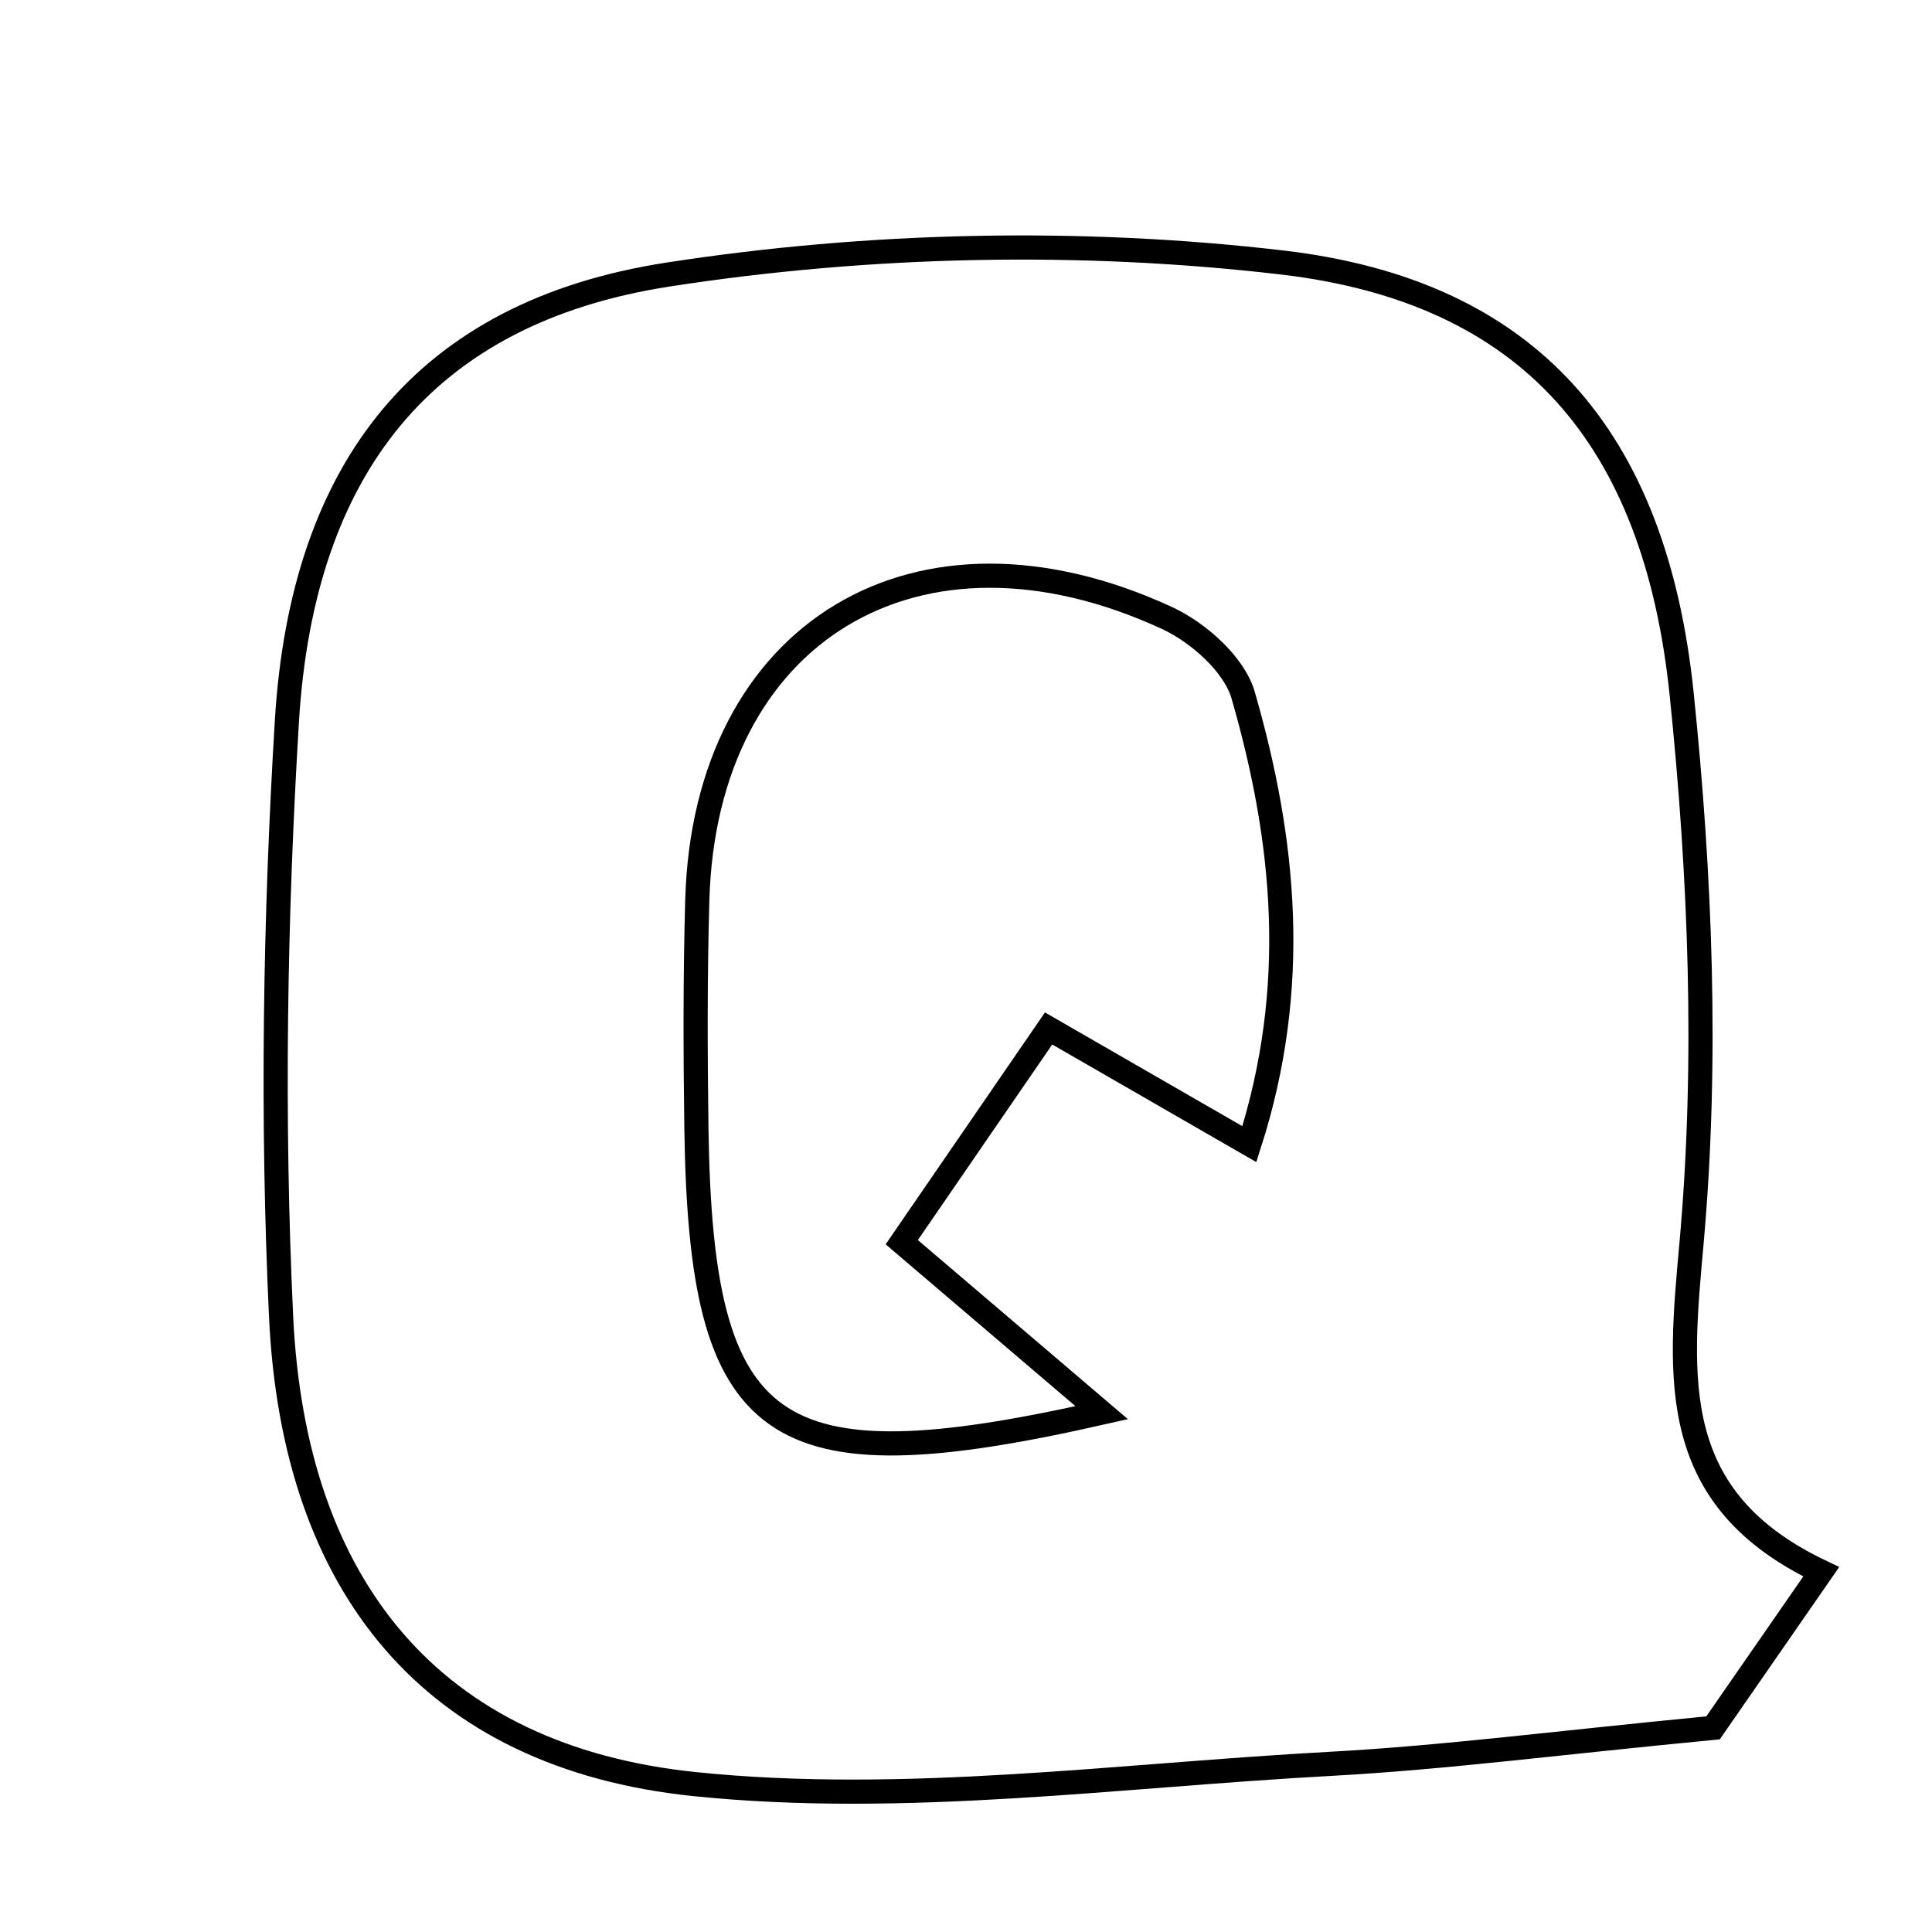 <svg xmlns="http://www.w3.org/2000/svg" viewBox="0.0 0.0 24.0 24.0" height="200px" width="200px"><path fill="none" stroke="black" stroke-width=".3" stroke-opacity="1.0"  filling="0" d="M15.929 3.261 C19.006 3.622 20.56 5.441 20.89 8.619 C21.123 10.877 21.215 13.187 21.013 15.441 C20.859 17.144 20.714 18.619 22.624 19.525 C21.967 20.473 21.442 21.229 21.28 21.464 C19.347 21.65 17.949 21.833 16.546 21.91 C13.907 22.052 11.234 22.431 8.631 22.163 C5.364 21.827 3.65 19.707 3.492 16.359 C3.376 13.898 3.415 11.418 3.564 8.956 C3.755 5.826 5.261 3.881 8.296 3.411 C10.795 3.024 13.419 2.967 15.929 3.261"></path>
<path fill="none" stroke="black" stroke-width=".3" stroke-opacity="1.0"  filling="0" d="M14.497 7.677 C14.886 7.857 15.332 8.252 15.443 8.636 C15.962 10.436 16.147 12.261 15.52 14.213 C14.605 13.686 13.88 13.268 13.026 12.776 C12.403 13.683 11.837 14.507 11.202 15.431 C12.076 16.177 12.831 16.82 13.686 17.549 C9.561 18.482 8.707 17.85 8.651 14.019 C8.638 13.073 8.635 12.126 8.662 11.18 C8.757 7.845 11.399 6.246 14.497 7.677"></path></svg>